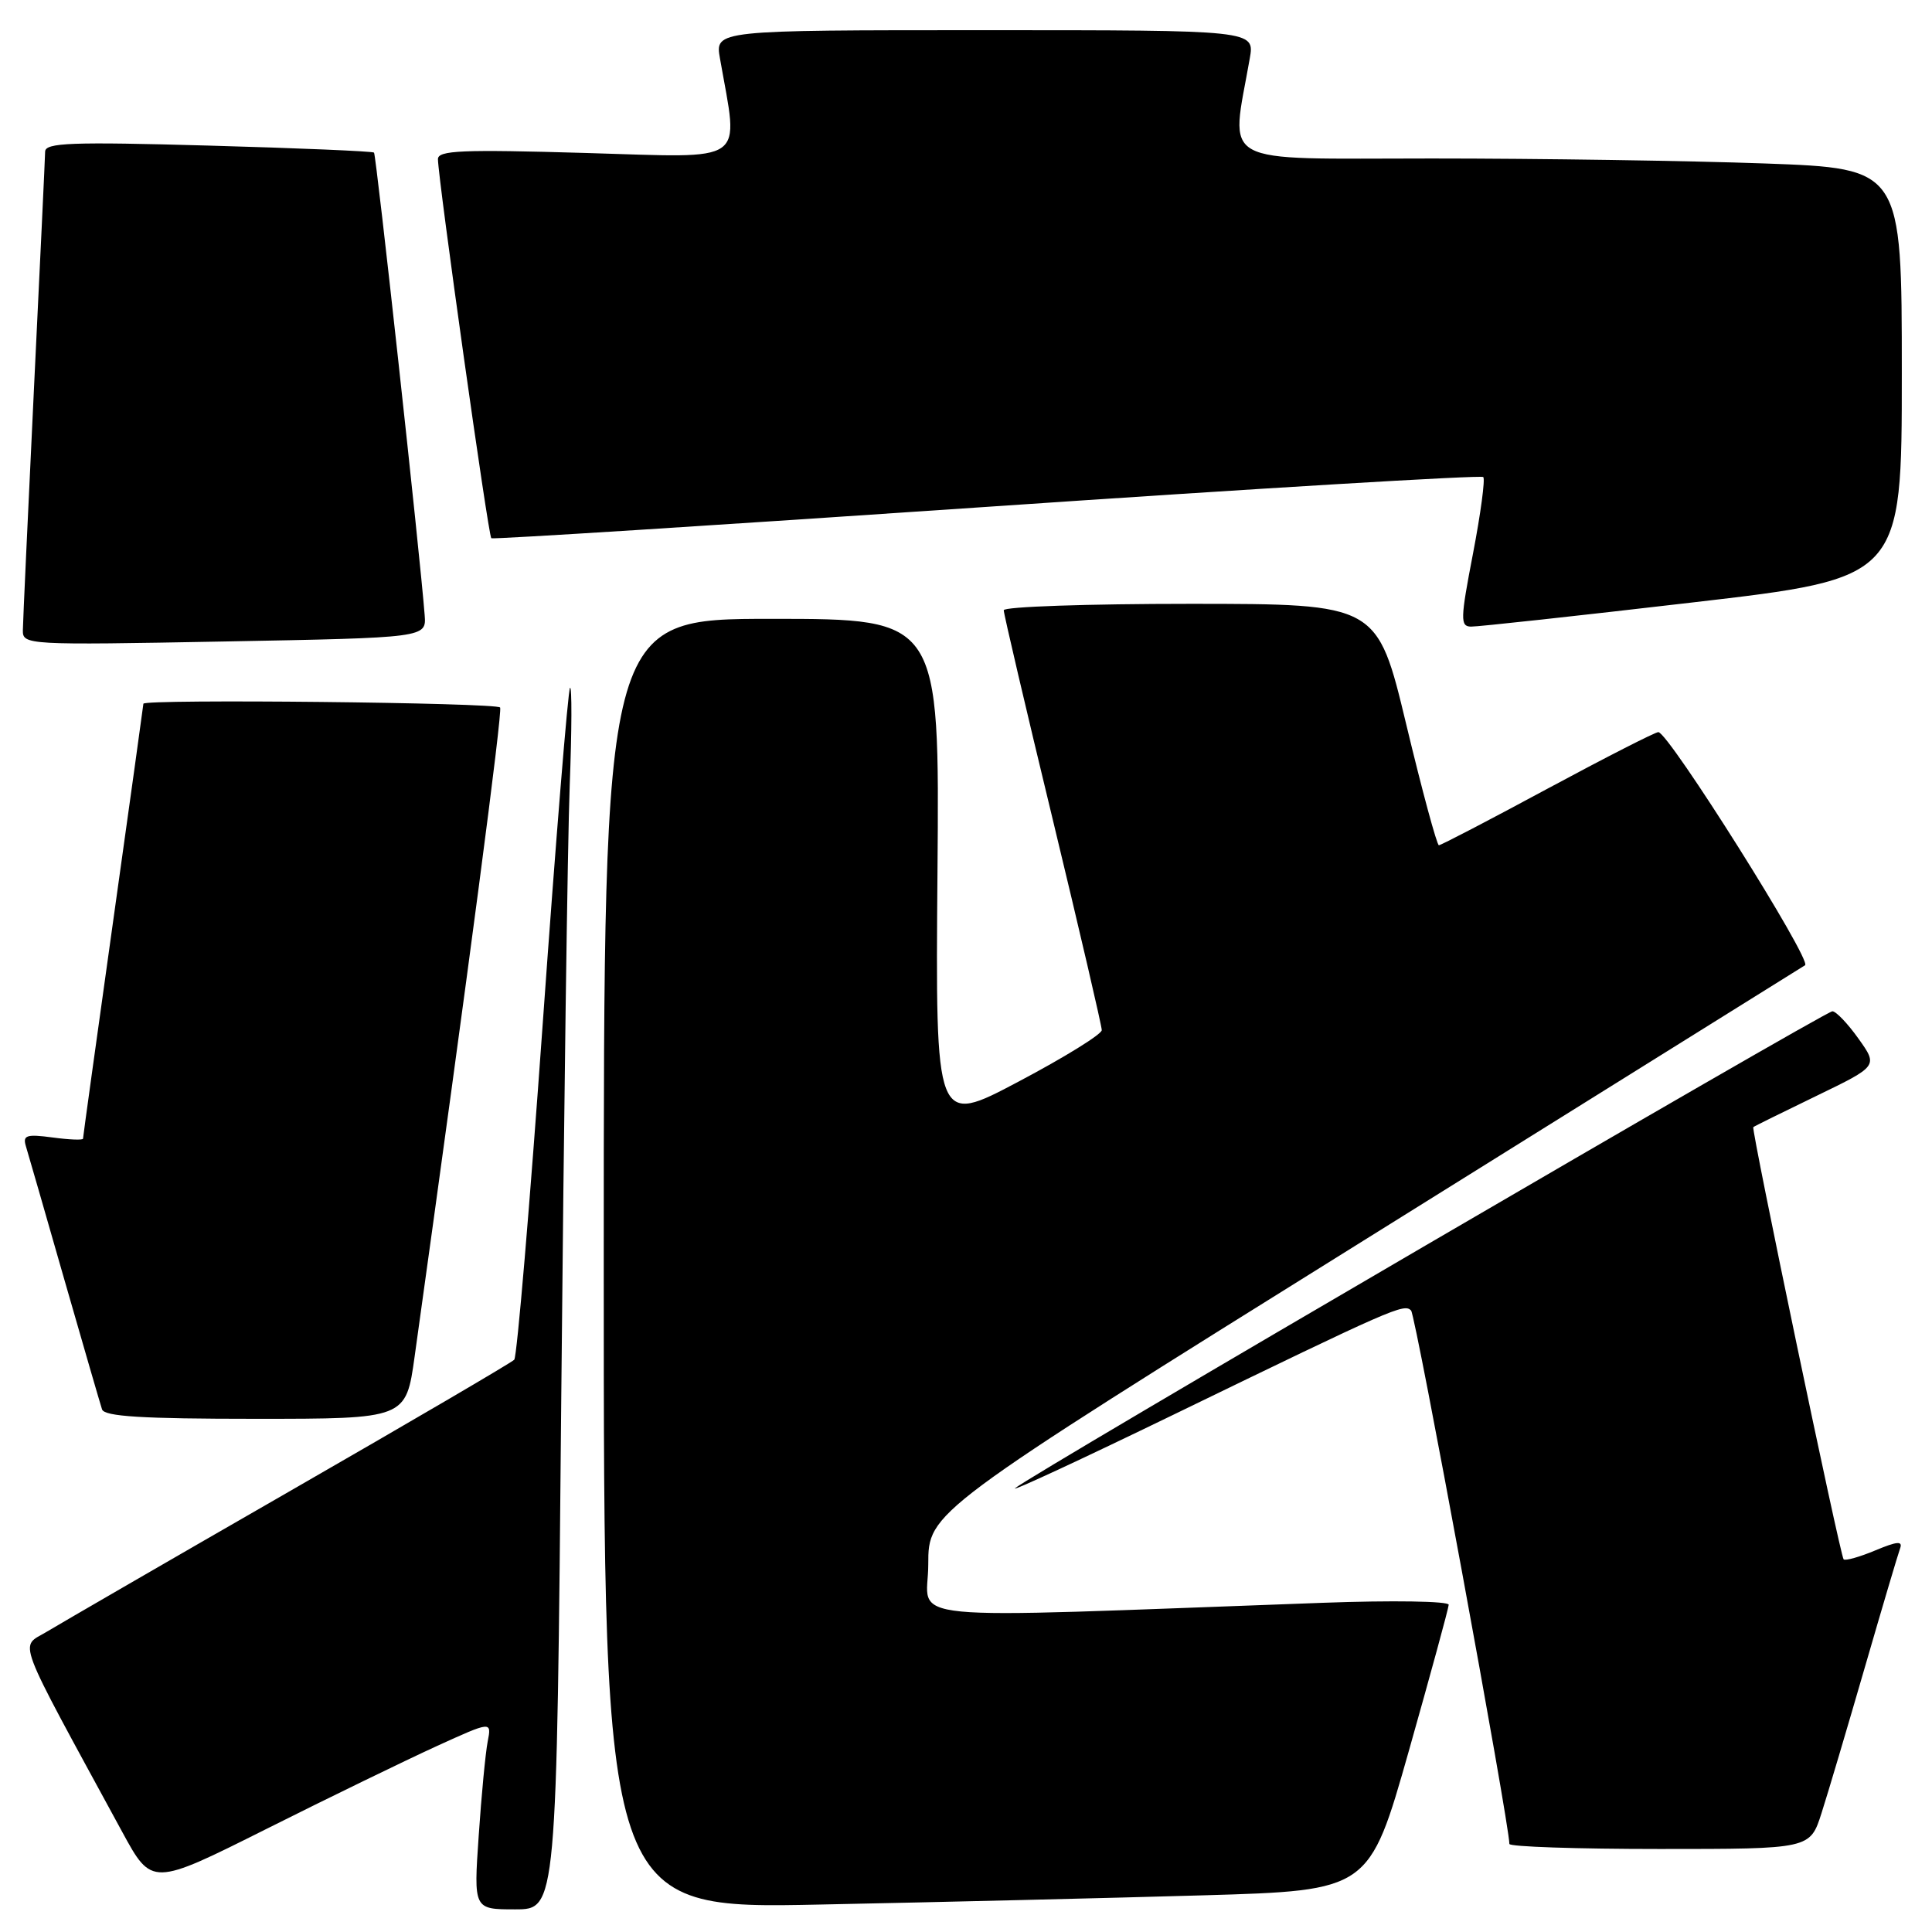 <?xml version="1.0" encoding="UTF-8" standalone="no"?>
<!DOCTYPE svg PUBLIC "-//W3C//DTD SVG 1.1//EN" "http://www.w3.org/Graphics/SVG/1.1/DTD/svg11.dtd" >
<svg xmlns="http://www.w3.org/2000/svg" xmlns:xlink="http://www.w3.org/1999/xlink" version="1.1" viewBox="0 0 256 256">
 <g >
 <path fill="currentColor"
d=" M 74.37 185.25 C 74.71 147.99 75.21 111.46 75.49 104.08 C 75.77 96.70 75.79 90.88 75.53 91.14 C 75.27 91.40 73.64 111.39 71.92 135.56 C 70.20 159.73 68.50 179.80 68.14 180.17 C 67.79 180.55 54.45 188.36 38.50 197.53 C 22.55 206.70 8.03 215.11 6.22 216.20 C 2.59 218.41 1.74 216.15 16.19 242.73 C 20.12 249.95 20.12 249.95 35.31 242.34 C 43.66 238.15 53.80 233.23 57.82 231.39 C 65.15 228.05 65.15 228.05 64.62 230.77 C 64.33 232.27 63.79 237.89 63.43 243.25 C 62.76 253.00 62.76 253.00 68.26 253.00 C 73.76 253.00 73.76 253.00 74.37 185.25 Z  M 159.47 251.14 C 181.43 250.50 181.43 250.50 186.68 232.00 C 189.56 221.82 191.94 213.11 191.96 212.64 C 191.98 212.16 184.48 212.04 175.25 212.38 C 117.20 214.48 123.00 215.05 123.00 207.29 C 123.00 200.34 123.00 200.34 180.62 164.42 C 212.31 144.66 238.66 128.23 239.18 127.90 C 240.14 127.29 221.10 97.04 219.74 97.01 C 219.32 97.01 212.72 100.38 205.06 104.50 C 197.41 108.63 190.93 112.00 190.66 112.00 C 190.40 112.00 188.45 104.81 186.34 96.01 C 182.50 80.02 182.50 80.02 157.75 80.01 C 144.14 80.01 133.00 80.39 133.00 80.86 C 133.00 81.33 135.92 93.82 139.50 108.61 C 143.07 123.40 145.99 135.95 145.99 136.50 C 145.98 137.05 141.02 140.12 134.96 143.32 C 123.95 149.15 123.95 149.15 124.22 115.57 C 124.50 82.00 124.50 82.00 102.25 82.00 C 80.00 82.00 80.00 82.00 80.00 167.48 C 80.00 252.96 80.00 252.96 108.75 252.36 C 124.56 252.04 147.39 251.49 159.47 251.14 Z  M 241.36 240.25 C 242.20 237.64 244.77 228.97 247.08 221.00 C 249.39 213.03 251.50 205.91 251.77 205.18 C 252.15 204.16 251.40 204.22 248.48 205.44 C 246.40 206.31 244.51 206.84 244.29 206.62 C 243.84 206.17 232.03 149.64 232.32 149.35 C 232.42 149.25 236.18 147.39 240.67 145.22 C 248.85 141.26 248.85 141.26 246.26 137.63 C 244.84 135.63 243.28 134.00 242.80 134.00 C 241.83 134.00 136.13 195.68 134.50 197.20 C 133.95 197.71 143.40 193.32 155.50 187.45 C 184.64 173.31 186.08 172.67 186.98 173.66 C 187.59 174.32 200.00 241.69 200.00 244.33 C 200.00 244.70 208.96 245.00 219.92 245.00 C 239.84 245.00 239.84 245.00 241.36 240.25 Z  M 54.94 179.75 C 62.16 128.01 66.59 94.36 66.27 93.75 C 65.93 93.10 19.00 92.60 19.00 93.25 C 19.00 93.39 17.20 106.32 15.00 122.00 C 12.80 137.68 11.00 150.67 11.00 150.88 C 11.00 151.09 9.18 151.02 6.96 150.72 C 3.52 150.26 3.00 150.43 3.42 151.84 C 3.70 152.75 5.99 160.70 8.51 169.50 C 11.04 178.30 13.29 186.06 13.52 186.75 C 13.84 187.69 18.81 188.00 33.87 188.00 C 53.79 188.00 53.79 188.00 54.94 179.75 Z  M 56.27 81.50 C 55.66 73.52 49.85 20.52 49.56 20.22 C 49.37 20.04 39.49 19.62 27.61 19.29 C 9.43 18.78 6.00 18.91 5.98 20.09 C 5.97 20.87 5.30 35.00 4.50 51.50 C 3.71 68.00 3.04 82.40 3.03 83.50 C 3.00 85.46 3.49 85.49 29.75 85.00 C 56.50 84.50 56.50 84.50 56.27 81.50 Z  M 224.25 79.83 C 252.00 76.61 252.00 76.61 252.00 49.46 C 252.00 22.32 252.00 22.32 233.84 21.66 C 223.85 21.30 203.99 21.00 189.70 21.00 C 160.89 21.00 163.07 22.20 165.60 7.75 C 166.26 4.00 166.26 4.00 130.50 4.00 C 94.74 4.00 94.74 4.00 95.40 7.75 C 97.89 21.95 99.38 20.90 77.63 20.27 C 61.18 19.79 58.00 19.92 58.03 21.10 C 58.09 24.02 64.71 71.04 65.10 71.32 C 65.32 71.48 94.87 69.61 130.77 67.16 C 166.67 64.71 196.27 62.93 196.54 63.21 C 196.81 63.48 196.20 68.04 195.18 73.35 C 193.50 82.06 193.48 83.00 194.91 83.03 C 195.78 83.05 208.99 81.61 224.25 79.83 Z "/>
</g>
</svg>